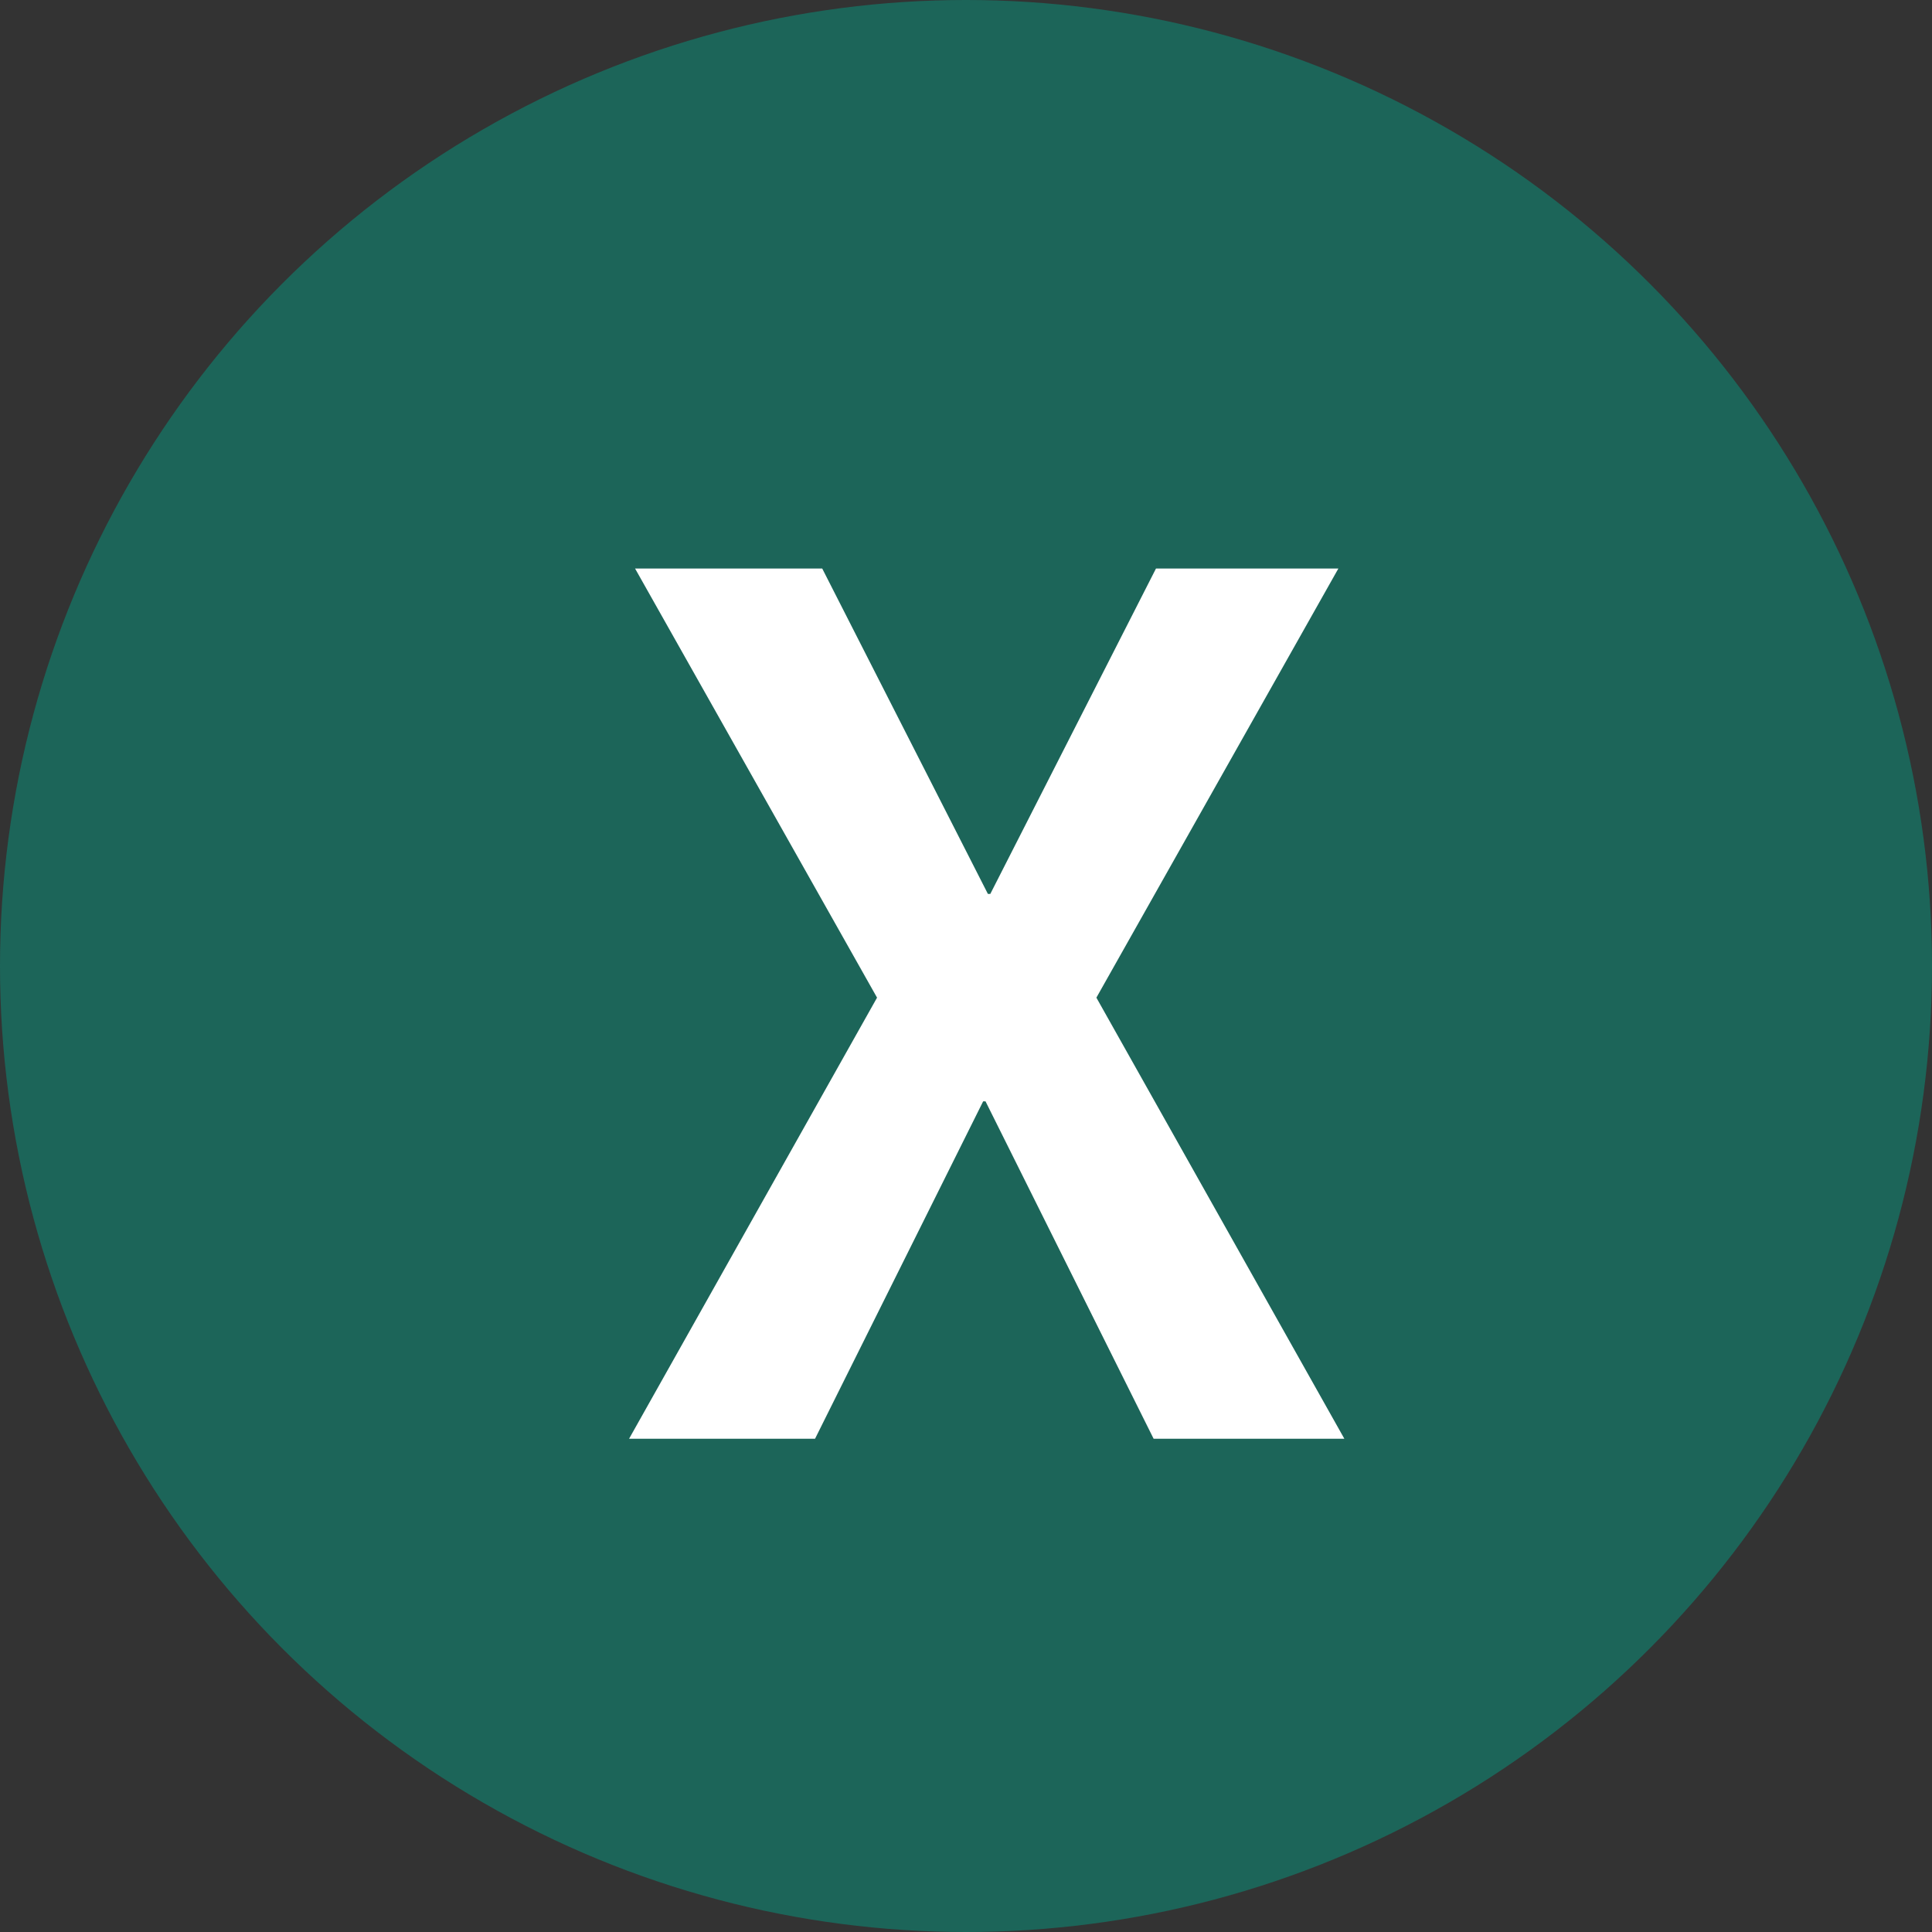 <svg width="47" height="47" viewBox="0 0 47 47" fill="none" xmlns="http://www.w3.org/2000/svg">
<rect x="0" y="0" width="47" height="47" fill="#333333" stroke="none"/>
<circle cx="23.5" cy="23.5" r="23.5" fill="#1C6559"/>
<path d="M23.975 26.793H23.917L19.828 35H15.304L21.336 24.27L15.449 13.83H20.002L24.033 21.747H24.091L28.122 13.83H32.559L26.672 24.27L32.704 35H28.064L23.975 26.793Z" fill="white"/>
</svg>
